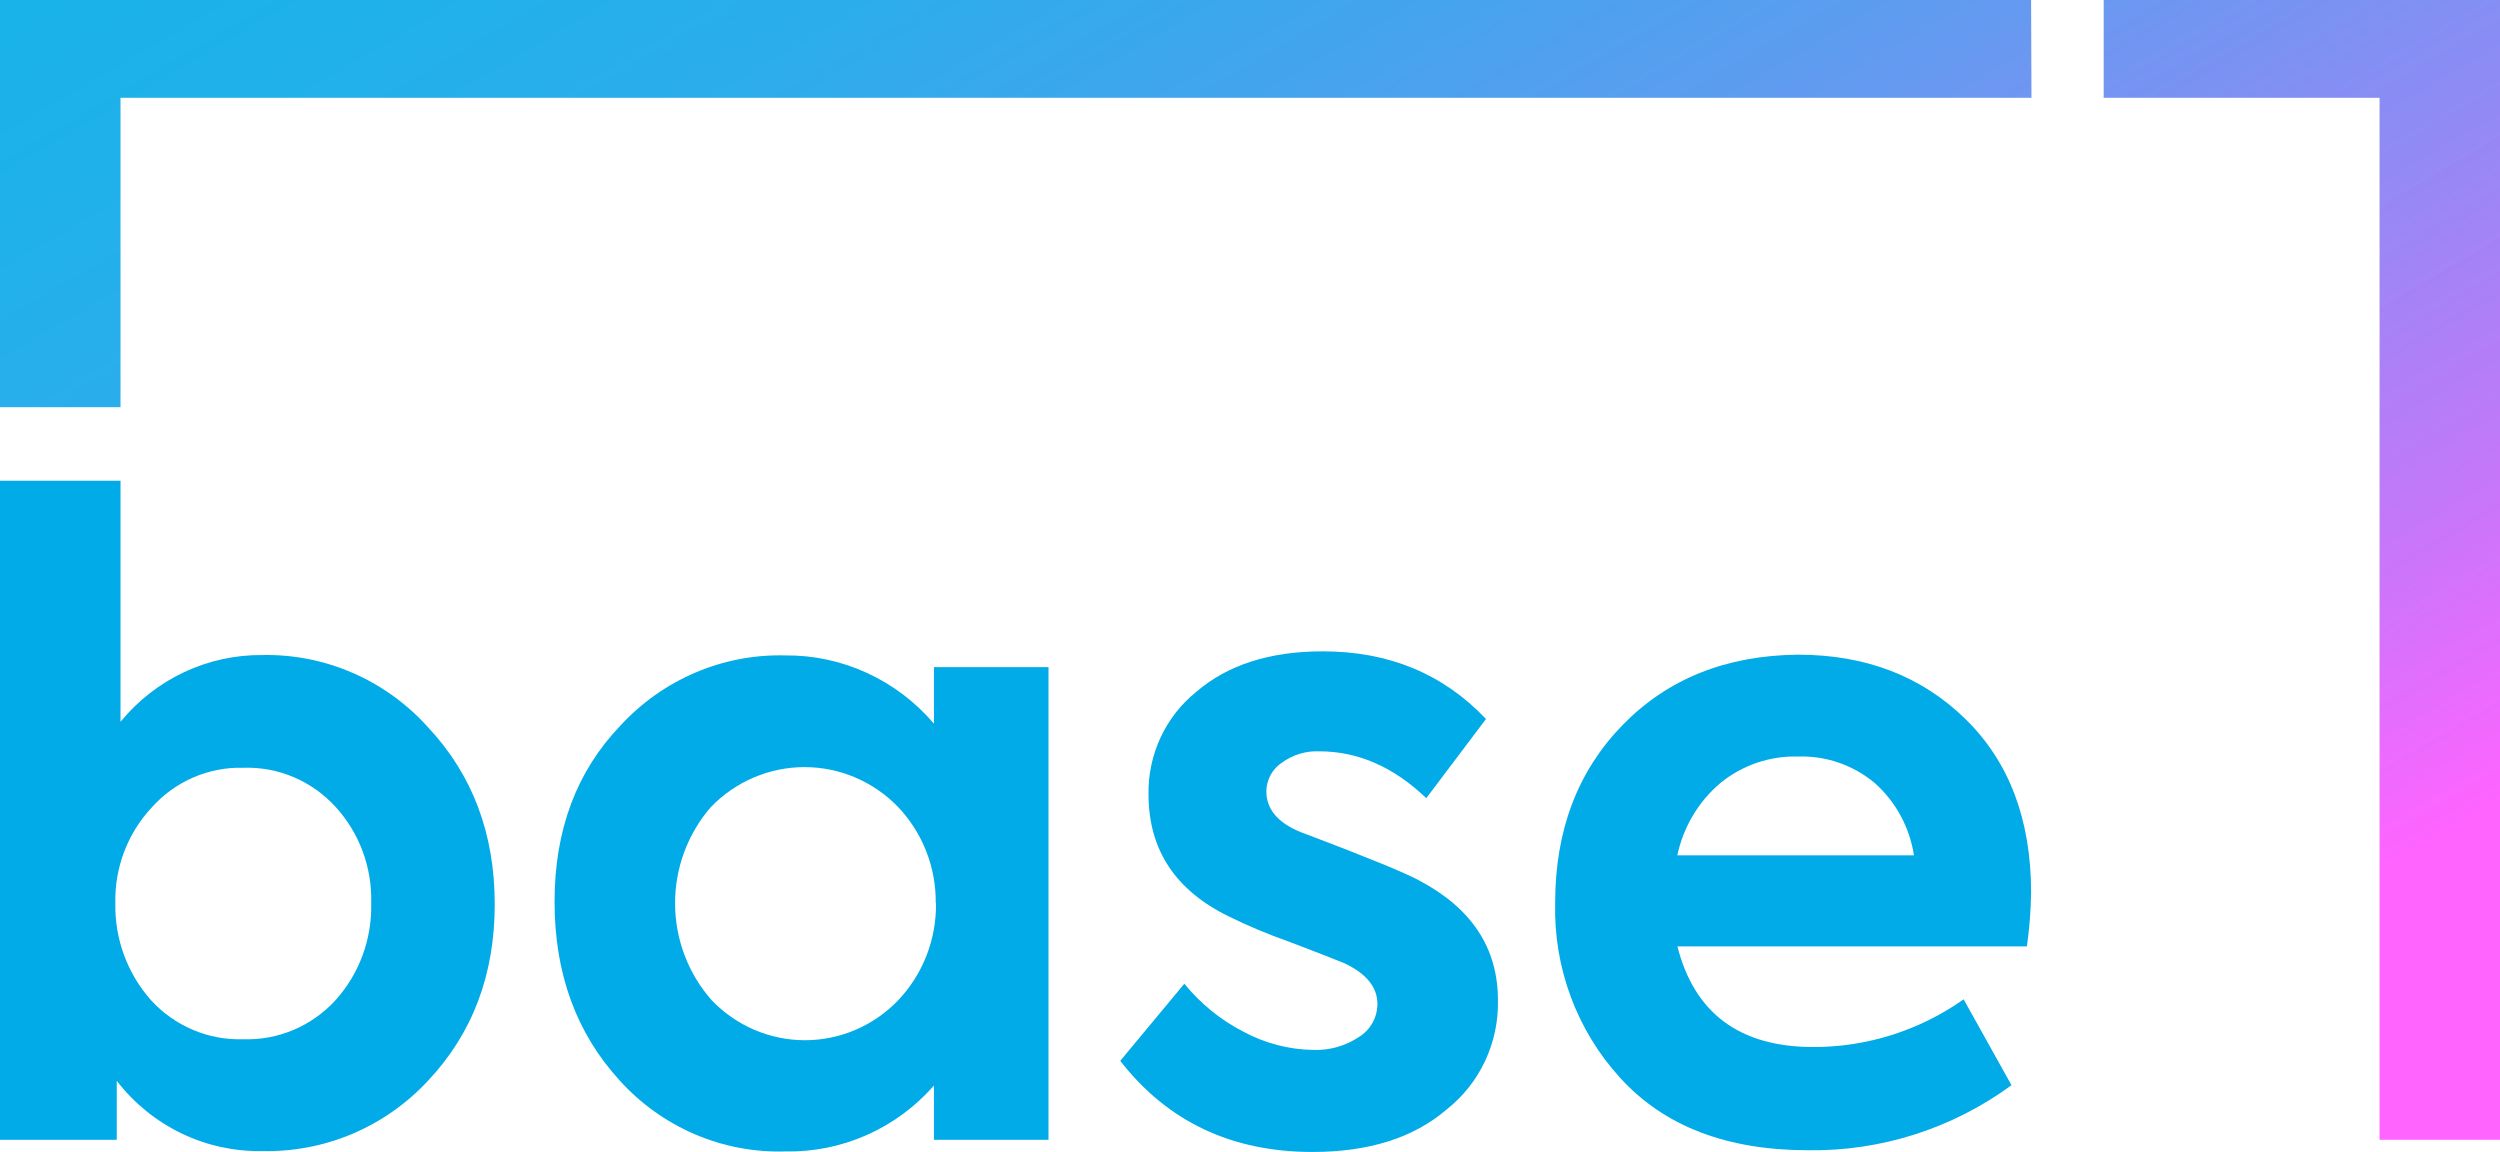 <svg width="102" height="47" viewBox="0 0 102 47" fill="none" xmlns="http://www.w3.org/2000/svg">
<path d="M10.704 26.726C11.974 26.7 13.234 26.95 14.401 27.459C15.568 27.968 16.614 28.725 17.469 29.679C19.28 31.613 20.185 34.018 20.185 36.894C20.185 39.771 19.276 42.172 17.458 44.099C16.591 45.031 15.541 45.767 14.375 46.261C13.21 46.754 11.955 46.993 10.693 46.963C9.554 46.984 8.425 46.736 7.397 46.239C6.368 45.742 5.467 45.009 4.764 44.099V46.505H0V19.613H4.917V29.45C5.622 28.588 6.507 27.897 7.508 27.426C8.509 26.955 9.6 26.716 10.704 26.726ZM4.706 36.846C4.676 38.306 5.197 39.723 6.161 40.807C6.639 41.331 7.223 41.744 7.872 42.019C8.522 42.294 9.222 42.425 9.925 42.401C10.629 42.425 11.329 42.294 11.978 42.019C12.628 41.744 13.211 41.331 13.69 40.807C14.662 39.728 15.183 38.308 15.145 36.846C15.186 35.394 14.664 33.984 13.69 32.919C13.211 32.395 12.628 31.982 11.978 31.706C11.329 31.431 10.629 31.301 9.925 31.325C9.223 31.306 8.525 31.442 7.879 31.723C7.233 32.004 6.654 32.423 6.183 32.953C5.205 34.003 4.674 35.402 4.706 36.846Z" fill="#00ABE7"/>
<path d="M38.105 29.527V27.22H42.779V46.505H38.105V44.291C37.345 45.157 36.41 45.846 35.362 46.31C34.315 46.774 33.181 47.002 32.038 46.978C30.772 47.016 29.513 46.777 28.346 46.276C27.179 45.776 26.132 45.026 25.277 44.077C23.51 42.143 22.626 39.714 22.626 36.791C22.626 33.868 23.521 31.474 25.31 29.608C26.168 28.675 27.211 27.936 28.371 27.442C29.531 26.947 30.781 26.708 32.038 26.741C33.188 26.73 34.327 26.974 35.374 27.456C36.422 27.937 37.354 28.644 38.105 29.527ZM38.178 36.854C38.195 35.391 37.644 33.98 36.643 32.927C36.145 32.411 35.551 32.001 34.895 31.722C34.239 31.442 33.535 31.298 32.824 31.298C32.113 31.298 31.409 31.442 30.753 31.722C30.097 32.001 29.503 32.411 29.005 32.927C28.057 34.017 27.536 35.423 27.543 36.877C27.55 38.332 28.083 39.733 29.041 40.814C29.536 41.329 30.127 41.738 30.78 42.018C31.433 42.297 32.134 42.441 32.842 42.441C33.551 42.441 34.252 42.297 34.905 42.018C35.557 41.738 36.148 41.329 36.643 40.814C37.654 39.75 38.21 38.324 38.189 36.846L38.178 36.854Z" fill="#00ABE7"/>
<path d="M53.551 47C50.249 47 47.634 45.761 45.706 43.283L48.321 40.135C48.985 40.954 49.81 41.623 50.744 42.099C51.619 42.57 52.593 42.823 53.584 42.837C54.245 42.861 54.898 42.675 55.45 42.305C55.678 42.165 55.866 41.968 55.997 41.733C56.128 41.497 56.198 41.232 56.199 40.962C56.199 40.279 55.748 39.721 54.843 39.297C54.564 39.179 53.808 38.885 52.577 38.415C51.742 38.123 50.926 37.78 50.133 37.389C47.95 36.326 46.859 34.663 46.859 32.399C46.847 31.598 47.017 30.804 47.356 30.08C47.695 29.357 48.193 28.721 48.812 28.224C50.09 27.125 51.809 26.575 53.97 26.575C56.666 26.575 58.886 27.495 60.629 29.335L58.192 32.565C56.863 31.293 55.409 30.655 53.828 30.653C53.273 30.63 52.726 30.799 52.278 31.133C52.093 31.26 51.941 31.431 51.834 31.631C51.728 31.831 51.671 32.053 51.667 32.281C51.667 33.085 52.227 33.672 53.34 34.052C55.828 34.995 57.351 35.62 57.908 35.927C60.047 37.057 61.116 38.683 61.116 40.807C61.135 41.664 60.955 42.514 60.592 43.288C60.229 44.062 59.692 44.739 59.025 45.265C57.677 46.422 55.852 47 53.551 47Z" fill="#00ABE7"/>
<path d="M82.869 36.422C82.858 37.156 82.801 37.888 82.698 38.614H68.438C69.136 41.348 70.984 42.716 73.98 42.719C76.174 42.723 78.315 42.044 80.116 40.773L82.069 44.276C79.657 46.044 76.748 46.974 73.773 46.93C70.449 46.93 67.892 45.946 66.103 43.977C64.333 42.038 63.381 39.474 63.451 36.832C63.451 33.879 64.369 31.461 66.204 29.579C68.04 27.697 70.423 26.741 73.355 26.711C76.119 26.711 78.396 27.585 80.185 29.332C81.975 31.079 82.869 33.442 82.869 36.422ZM73.355 30.867C72.209 30.835 71.089 31.217 70.194 31.945C69.299 32.702 68.68 33.742 68.434 34.898H78.09C77.914 33.753 77.346 32.707 76.486 31.945C75.607 31.211 74.493 30.827 73.355 30.867Z" fill="#00ABE7"/>
<path d="M85.83 0V3.99H82.884L82.869 0H0V16.613H4.917V3.99H97.086V46.505H102V0H85.83Z" fill="url(#paint0_linear_37_262)"/>
<defs>
<linearGradient id="paint0_linear_37_262" x1="80.051" y1="59.364" x2="33.697" y2="-19.743" gradientUnits="userSpaceOnUse">
<stop offset="0.13" stop-color="#FF64FF"/>
<stop offset="0.26" stop-color="#C275F9" stop-opacity="0.98"/>
<stop offset="0.41" stop-color="#8885F4" stop-opacity="0.95"/>
<stop offset="0.55" stop-color="#5793EF" stop-opacity="0.93"/>
<stop offset="0.69" stop-color="#319DEC" stop-opacity="0.92"/>
<stop offset="0.81" stop-color="#16A5E9" stop-opacity="0.91"/>
<stop offset="0.92" stop-color="#06A9E8" stop-opacity="0.9"/>
<stop offset="1" stop-color="#00ABE7" stop-opacity="0.9"/>
</linearGradient>
</defs>
</svg>
